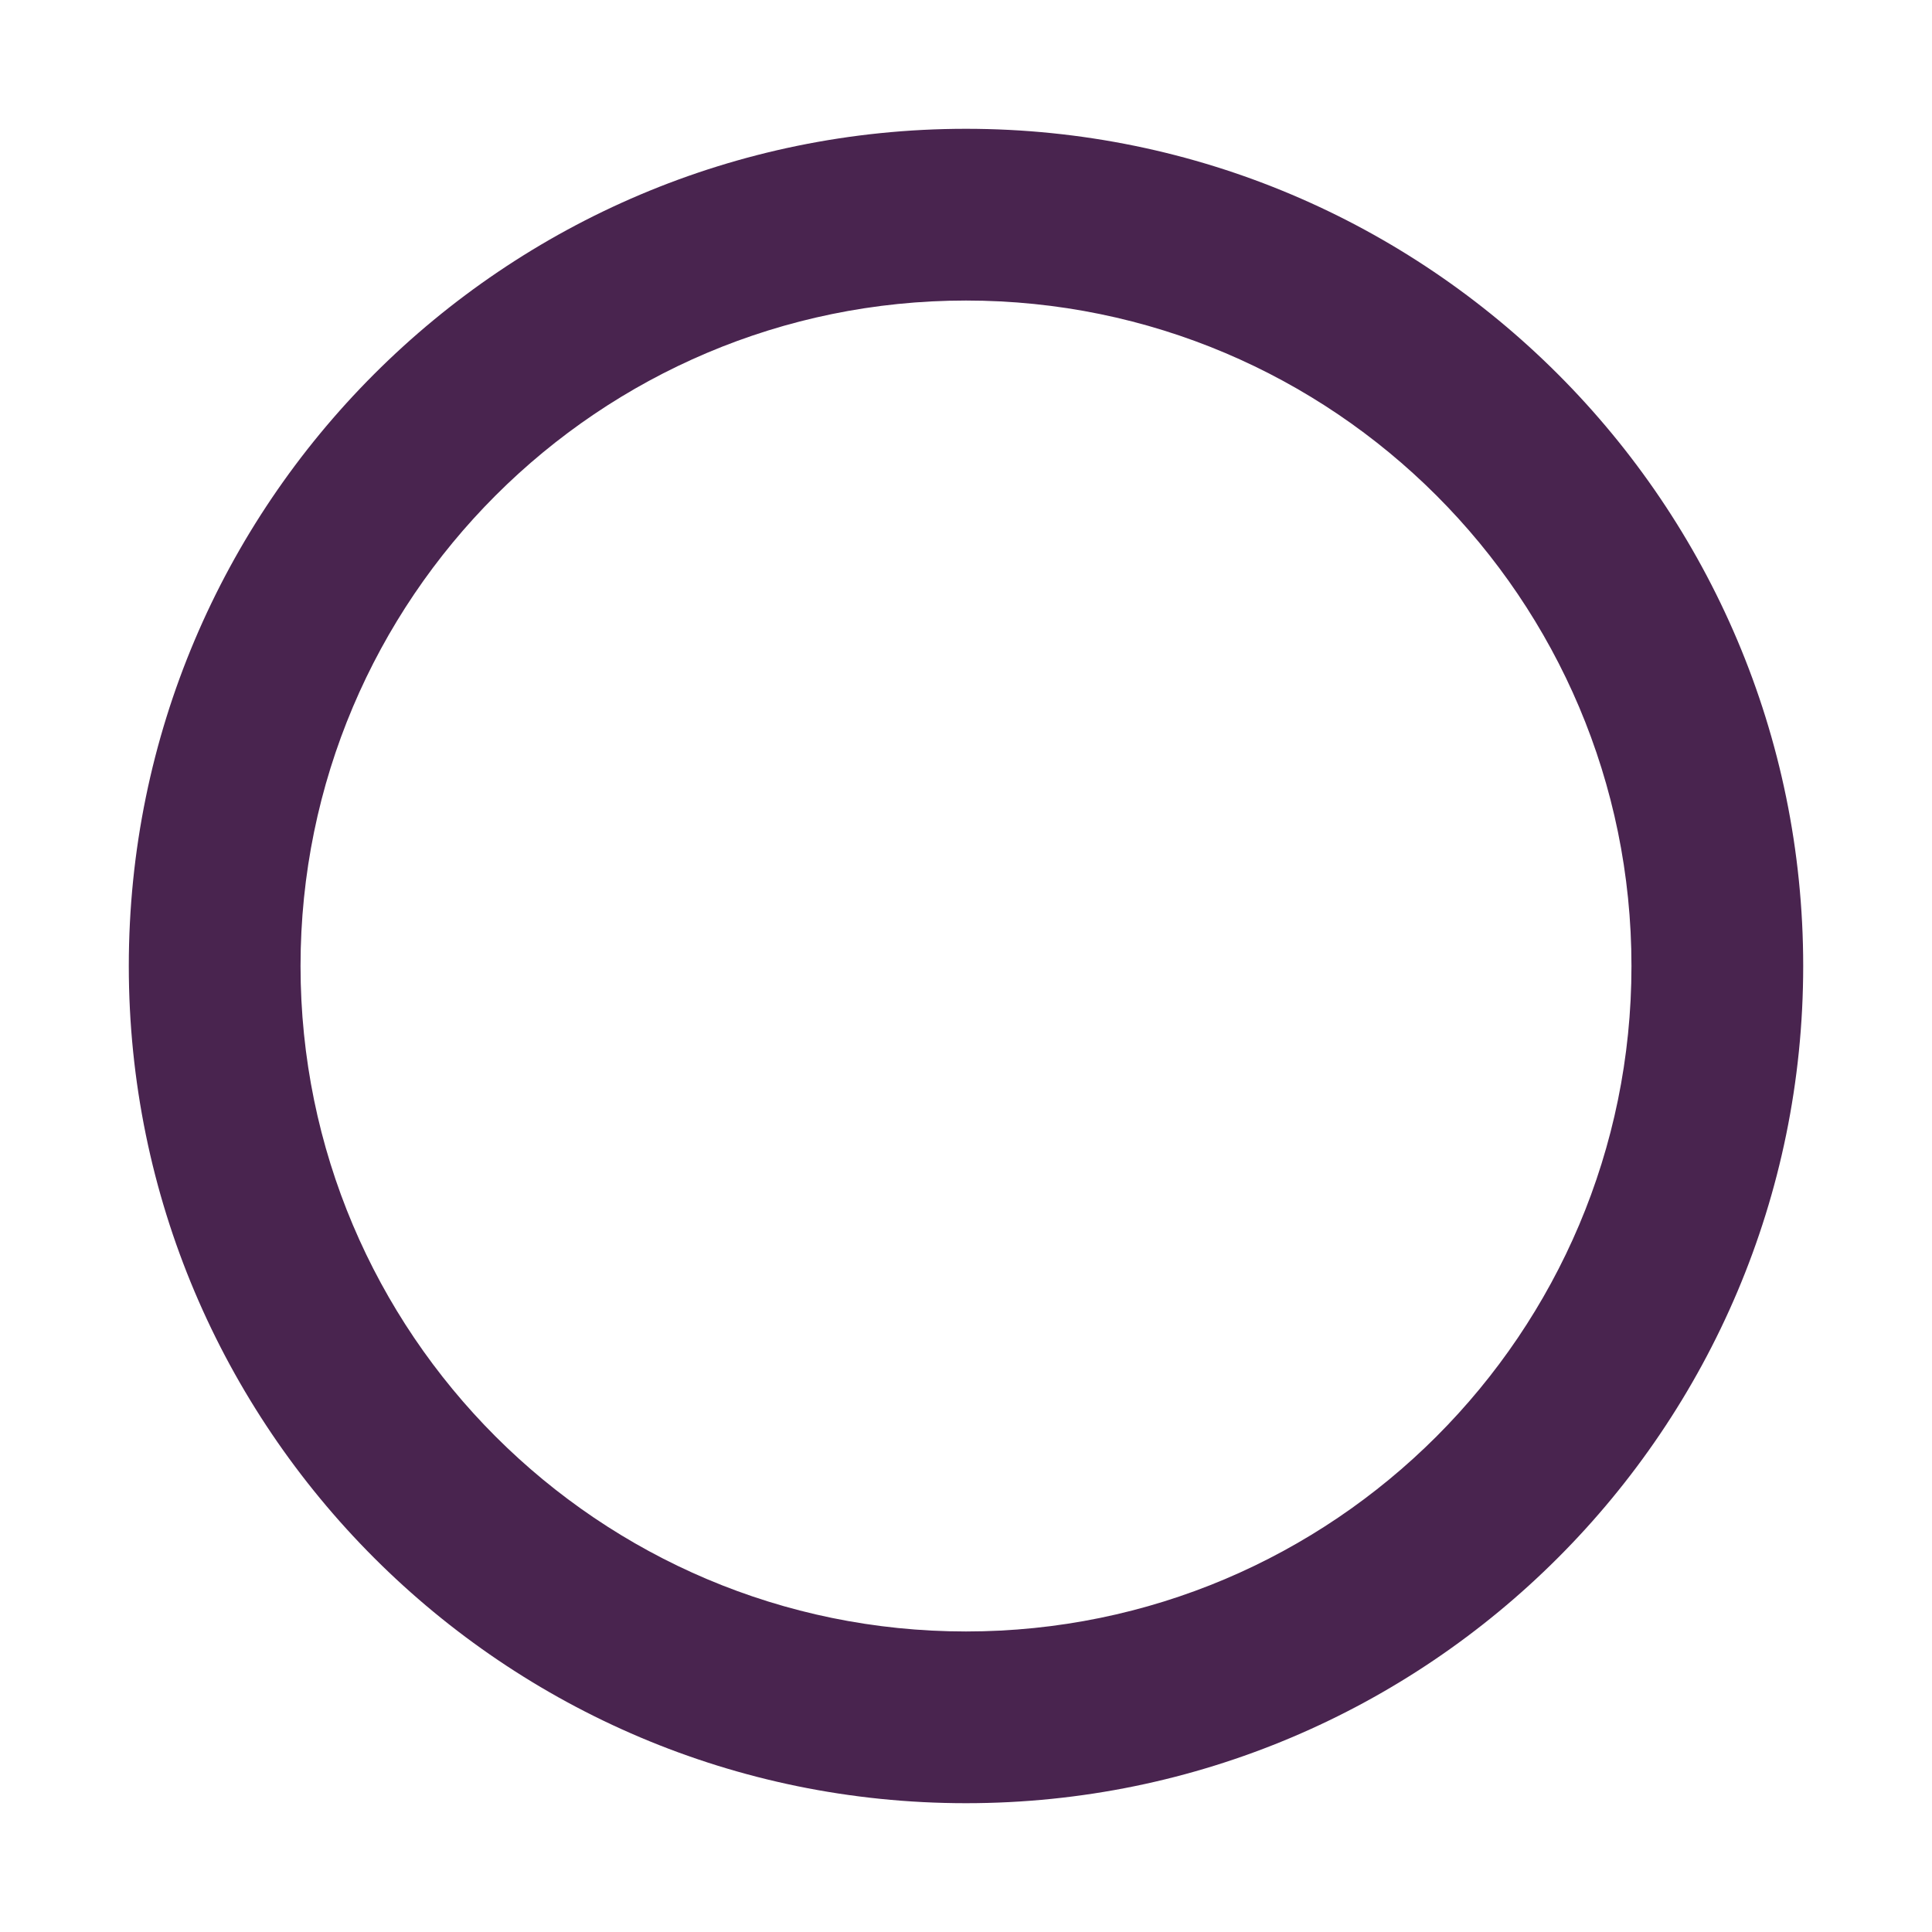 <?xml version="1.0" encoding="UTF-8" standalone="no"?>
<!DOCTYPE svg PUBLIC "-//W3C//DTD SVG 1.1//EN" "http://www.w3.org/Graphics/SVG/1.1/DTD/svg11.dtd">
<svg width="36px" height="36px" version="1.1" xmlns="http://www.w3.org/2000/svg" xmlns:xlink="http://www.w3.org/1999/xlink" xml:space="preserve" xmlns:serif="http://www.serif.com/" style="fill-rule:evenodd;clip-rule:evenodd;stroke-linejoin:round;stroke-miterlimit:2;">
    <path d="M18,2.4C26.61,2.4 33.6,9.39 33.6,18C33.6,26.61 26.61,33.6 18,33.6C9.39,33.6 2.4,26.61 2.4,18C2.4,9.39 9.39,2.4 18,2.4ZM18,5.6C11.156,5.6 5.6,11.156 5.6,18C5.6,24.844 11.156,30.4 18,30.4C24.844,30.4 30.4,24.844 30.4,18C30.4,11.156 24.844,5.6 18,5.6Z" style="fill:rgb(73,36,79);"/>
</svg>
